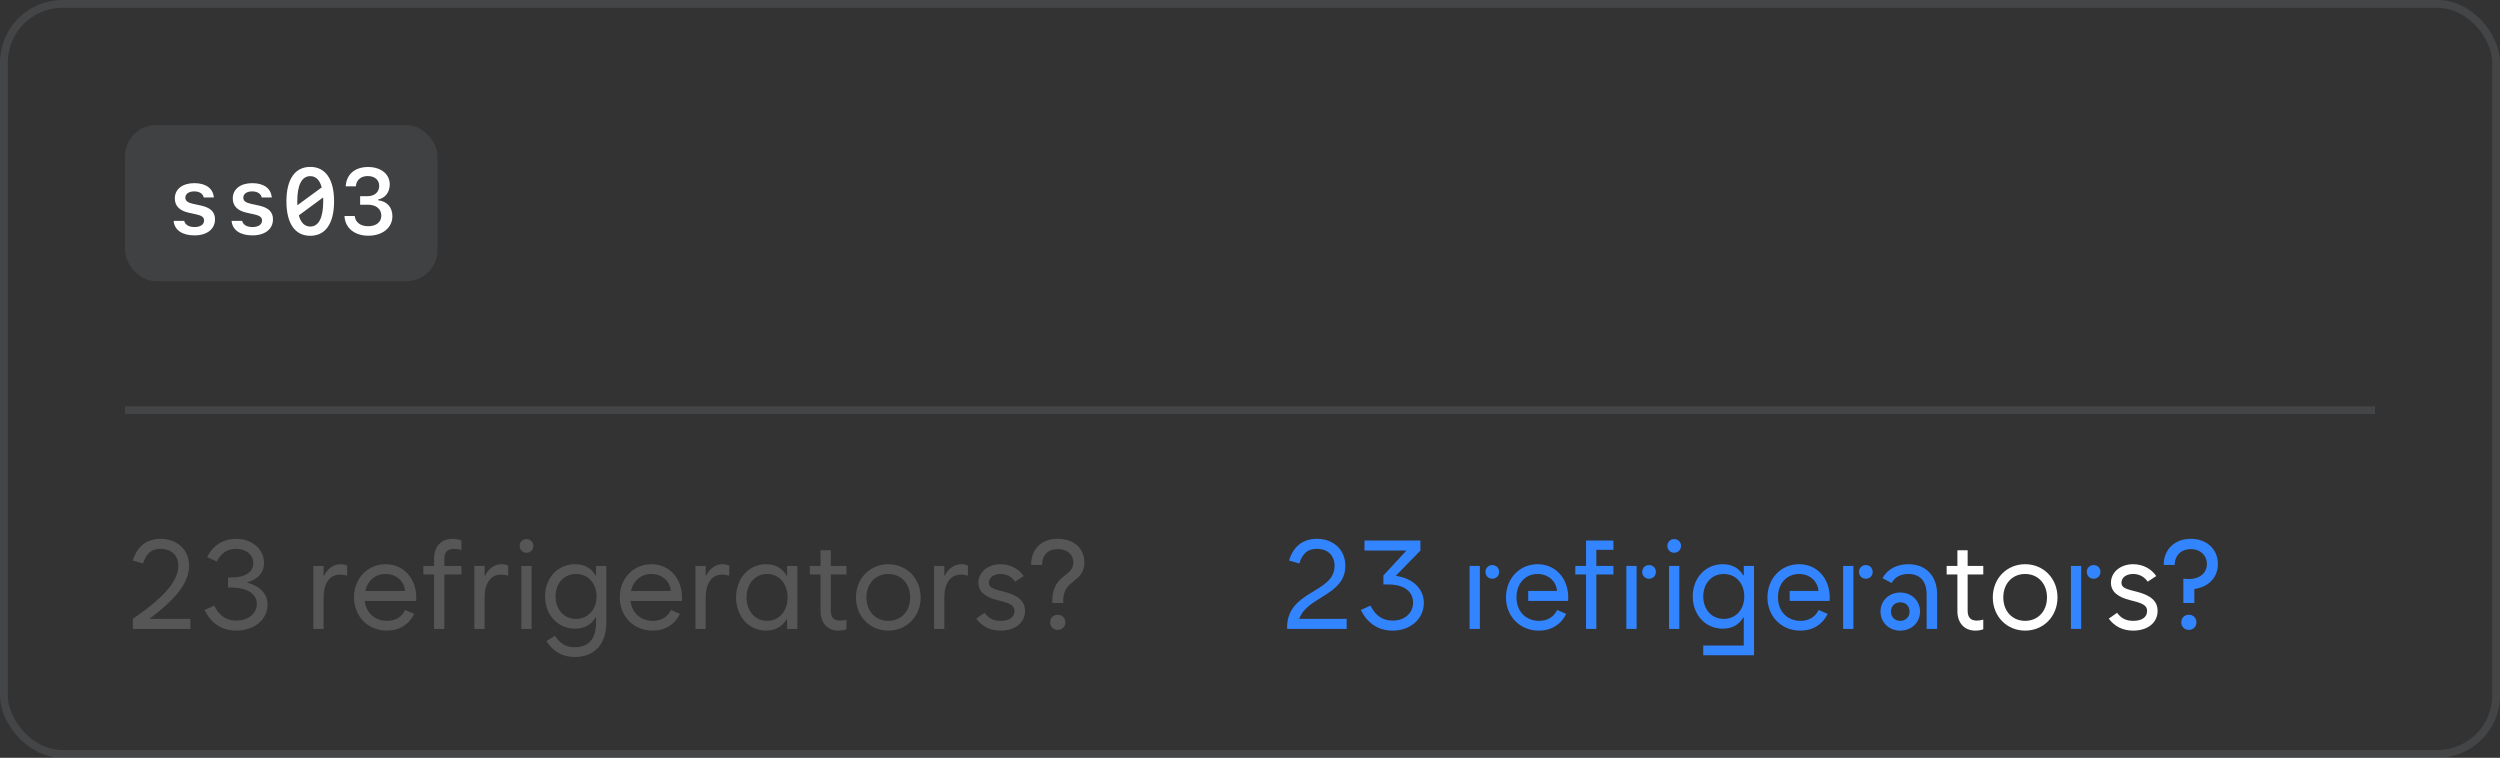 <svg width="320" height="97" viewBox="0 0 320 97" fill="none" xmlns="http://www.w3.org/2000/svg">
<rect x="0" y="0" width="320" height="97" fill="#333333" stroke="none"/>
<rect x="0.5" y="0.5" width="319" height="96" rx="7.5" stroke="#70737C" stroke-opacity="0.28"/>
<rect x="16" y="16" width="40" height="20" rx="4" fill="#70737C" fill-opacity="0.22"/>
<path d="M22.377 25.4C22.377 24.205 23.361 23.443 24.879 23.443C26.35 23.443 27.281 24.123 27.369 25.277H26.08C25.986 24.797 25.523 24.498 24.861 24.498C24.176 24.498 23.725 24.814 23.725 25.295C23.725 25.705 24.018 25.939 24.715 26.092L25.67 26.297C26.953 26.572 27.521 27.117 27.521 28.078C27.521 29.326 26.496 30.129 24.885 30.129C23.314 30.129 22.318 29.432 22.225 28.271H23.578C23.695 28.775 24.182 29.062 24.908 29.062C25.652 29.062 26.121 28.734 26.121 28.236C26.121 27.814 25.852 27.598 25.119 27.439L24.158 27.229C22.975 26.965 22.377 26.355 22.377 25.4ZM29.795 25.4C29.795 24.205 30.779 23.443 32.297 23.443C33.768 23.443 34.699 24.123 34.787 25.277H33.498C33.404 24.797 32.941 24.498 32.279 24.498C31.594 24.498 31.143 24.814 31.143 25.295C31.143 25.705 31.436 25.939 32.133 26.092L33.088 26.297C34.371 26.572 34.94 27.117 34.94 28.078C34.94 29.326 33.914 30.129 32.303 30.129C30.732 30.129 29.736 29.432 29.643 28.271H30.996C31.113 28.775 31.6 29.062 32.326 29.062C33.07 29.062 33.539 28.734 33.539 28.236C33.539 27.814 33.27 27.598 32.537 27.439L31.576 27.229C30.393 26.965 29.795 26.355 29.795 25.4ZM41.361 25.271L38.25 27.568C38.502 28.506 39 28.998 39.715 28.998C40.793 28.998 41.373 27.873 41.373 25.77C41.373 25.594 41.367 25.43 41.361 25.271ZM38.062 26.273L41.18 23.988C40.928 23.045 40.43 22.547 39.715 22.547C38.631 22.547 38.051 23.672 38.051 25.77C38.051 25.945 38.057 26.115 38.062 26.273ZM39.715 21.363C41.666 21.363 42.762 22.945 42.762 25.77C42.762 28.6 41.666 30.182 39.715 30.182C37.758 30.182 36.662 28.6 36.662 25.77C36.662 22.945 37.758 21.363 39.715 21.363ZM46.096 26.203V25.113H47.057C47.941 25.113 48.539 24.58 48.539 23.801C48.539 23.027 47.959 22.535 47.074 22.535C46.19 22.535 45.609 23.039 45.545 23.854H44.25C44.332 22.318 45.422 21.375 47.121 21.375C48.756 21.375 49.887 22.283 49.887 23.596C49.887 24.598 49.33 25.33 48.41 25.535V25.635C49.547 25.775 50.227 26.537 50.227 27.674C50.227 29.145 48.961 30.17 47.15 30.17C45.375 30.17 44.168 29.18 44.092 27.65H45.41C45.48 28.447 46.143 28.957 47.115 28.957C48.152 28.957 48.809 28.43 48.809 27.598C48.809 26.748 48.135 26.203 47.086 26.203H46.096Z" fill="white"/>
<rect x="16" y="52" width="288" height="1" fill="#70737C" fill-opacity="0.28"/>
<path d="M17 79.219C21 76.484 22.828 74.344 22.828 72.438C22.828 71.047 21.891 70.25 20.547 70.25C19.5 70.25 18.734 70.734 18.312 72.125L17 71.75C17.594 69.797 18.922 68.969 20.547 68.969C22.609 68.969 24.203 70.297 24.203 72.438C24.203 74.641 22.344 76.805 19.203 79.156V79.219H24.375V80.5H17V79.219ZM30.25 80.719C28.375 80.719 27 79.766 26.188 78.078L27.422 77.516C28.047 78.812 28.984 79.438 30.25 79.438C31.766 79.438 32.875 78.547 32.875 77.312C32.875 76 31.625 75.203 29.562 75.203H29.188V73.922H29.562C31.359 73.922 32.422 73.25 32.422 72.094C32.422 71.016 31.5 70.25 30.219 70.25C29.125 70.25 28.266 70.812 27.75 71.875L26.516 71.312C27.266 69.766 28.625 68.969 30.219 68.969C32.266 68.969 33.797 70.297 33.797 72.062C33.797 73.297 33.047 74.141 31.656 74.531V74.578C33.305 75.023 34.25 76.016 34.25 77.406C34.25 79.297 32.531 80.719 30.25 80.719ZM40.109 80.5V72.438H41.422V73.688H41.484C41.883 72.812 42.68 72.219 43.594 72.219C43.891 72.219 44.172 72.281 44.438 72.391V73.688C44.141 73.594 43.844 73.547 43.562 73.547C42.219 73.547 41.422 74.625 41.422 76.469V80.5H40.109ZM49.516 80.719C47.094 80.719 45.312 78.891 45.312 76.469C45.312 74.047 47.047 72.219 49.359 72.219C51.672 72.219 53.281 74.047 53.281 76.469L53.266 76.922H46.688C46.867 78.469 48.008 79.469 49.547 79.469C50.656 79.469 51.453 78.945 51.859 78.078L53.016 78.578C52.398 79.875 51.172 80.719 49.516 80.719ZM46.75 75.641H51.844C51.75 74.414 50.75 73.469 49.359 73.469C48.031 73.469 47.039 74.328 46.75 75.641ZM54.188 73.531V72.438H55.562V71.484C55.562 69.938 56.484 68.969 57.938 68.969C58.391 68.969 58.766 69.062 59.062 69.172V70.406C58.719 70.297 58.406 70.25 58.125 70.25C57.281 70.25 56.875 70.672 56.875 71.531V72.438H59.062V73.531H56.875V80.5H55.562V73.531H54.188ZM60.719 80.5V72.438H62.031V73.688H62.094C62.492 72.812 63.289 72.219 64.203 72.219C64.5 72.219 64.781 72.281 65.047 72.391V73.688C64.75 73.594 64.453 73.547 64.172 73.547C62.828 73.547 62.031 74.625 62.031 76.469V80.5H60.719ZM66.734 80.5V72.438H68.047V80.5H66.734ZM67.391 70.75C66.891 70.75 66.516 70.375 66.516 69.875C66.516 69.375 66.891 69 67.391 69C67.891 69 68.266 69.375 68.266 69.875C68.266 70.375 67.891 70.75 67.391 70.75ZM73.734 79.219C75.266 79.219 76.359 78.031 76.359 76.344C76.359 74.656 75.266 73.469 73.734 73.469C72.188 73.469 71.109 74.672 71.109 76.344C71.109 78.016 72.188 79.219 73.734 79.219ZM73.578 84.094C71.984 84.094 70.812 83.422 69.938 82.062L71.031 81.375C71.719 82.422 72.469 82.844 73.578 82.844C75.344 82.844 76.297 81.766 76.297 79.688V79.031H76.234C75.695 79.969 74.797 80.469 73.609 80.469C71.375 80.469 69.766 78.688 69.766 76.344C69.766 74 71.375 72.219 73.609 72.219C74.797 72.219 75.695 72.719 76.234 73.656H76.297V72.438H77.609V79.688C77.609 82.484 76.062 84.094 73.578 84.094ZM83.531 80.719C81.109 80.719 79.328 78.891 79.328 76.469C79.328 74.047 81.062 72.219 83.375 72.219C85.688 72.219 87.297 74.047 87.297 76.469L87.281 76.922H80.703C80.883 78.469 82.023 79.469 83.562 79.469C84.672 79.469 85.469 78.945 85.875 78.078L87.031 78.578C86.414 79.875 85.188 80.719 83.531 80.719ZM80.766 75.641H85.859C85.766 74.414 84.766 73.469 83.375 73.469C82.047 73.469 81.055 74.328 80.766 75.641ZM89.016 80.5V72.438H90.328V73.688H90.391C90.789 72.812 91.586 72.219 92.5 72.219C92.797 72.219 93.078 72.281 93.344 72.391V73.688C93.047 73.594 92.75 73.547 92.469 73.547C91.125 73.547 90.328 74.625 90.328 76.469V80.5H89.016ZM98.188 79.469C99.719 79.469 100.812 78.234 100.812 76.469C100.812 74.703 99.719 73.469 98.188 73.469C96.641 73.469 95.562 74.719 95.562 76.469C95.562 78.219 96.641 79.469 98.188 79.469ZM102.062 80.5H100.75V79.234H100.703C100.148 80.195 99.25 80.719 98.062 80.719C95.828 80.719 94.219 78.891 94.219 76.469C94.219 74.047 95.828 72.219 98.062 72.219C99.25 72.219 100.148 72.742 100.703 73.703H100.75V72.438H102.062V80.5ZM103.656 73.531V72.438H105.031V70.438H106.344V72.438H108.344V73.531H106.344V78.156C106.344 79.031 106.719 79.438 107.531 79.438C107.781 79.438 108.062 79.391 108.344 79.312V80.547C108.094 80.641 107.75 80.719 107.344 80.719C105.922 80.719 105.031 79.75 105.031 78.203V73.531H103.656ZM113.703 80.719C111.344 80.719 109.562 78.891 109.562 76.469C109.562 74.047 111.344 72.219 113.703 72.219C116.062 72.219 117.844 74.047 117.844 76.469C117.844 78.891 116.062 80.719 113.703 80.719ZM113.703 79.469C115.344 79.469 116.5 78.234 116.5 76.469C116.5 74.703 115.344 73.469 113.703 73.469C112.062 73.469 110.906 74.703 110.906 76.469C110.906 78.234 112.062 79.469 113.703 79.469ZM119.562 80.5V72.438H120.875V73.688H120.938C121.336 72.812 122.133 72.219 123.047 72.219C123.344 72.219 123.625 72.281 123.891 72.391V73.688C123.594 73.594 123.297 73.547 123.016 73.547C121.672 73.547 120.875 74.625 120.875 76.469V80.5H119.562ZM128.078 80.719C126.766 80.719 125.719 80.203 124.953 79.188L126.016 78.438C126.547 79.156 127.172 79.469 128.078 79.469C129.203 79.469 129.859 79 129.859 78.203C129.859 77.578 129.438 77.266 128.141 76.938L127.703 76.828C126.031 76.406 125.234 75.688 125.234 74.594C125.234 73.234 126.453 72.219 128.078 72.219C129.281 72.219 130.391 72.781 131.031 73.734L129.938 74.453C129.484 73.812 128.844 73.469 128.078 73.469C127.188 73.469 126.578 73.922 126.578 74.594C126.578 75.094 126.906 75.328 128.016 75.609L128.453 75.719C130.359 76.188 131.203 76.953 131.203 78.203C131.203 79.703 129.938 80.719 128.078 80.719ZM134.688 76.938C134.688 73.469 137.391 73.891 137.391 72C137.391 70.953 136.562 70.281 135.391 70.281C134.141 70.281 133.391 71.031 133.391 72.312H131.984C131.984 70.281 133.281 68.969 135.391 68.969C137.344 68.969 138.797 70.094 138.797 72C138.797 74.594 136.094 74.156 136.094 76.812V77.188H134.688V76.938ZM135.391 80.625C134.828 80.625 134.422 80.219 134.422 79.656C134.422 79.094 134.828 78.688 135.391 78.688C135.953 78.688 136.359 79.094 136.359 79.656C136.359 80.219 135.953 80.625 135.391 80.625Z" fill="#B0B0B0" fill-opacity="0.28"/>
<path d="M279.469 74.062C281.312 74.344 282.484 73.5 282.484 72.188C282.484 71.078 281.625 70.281 280.422 70.281C279.219 70.281 278.359 71.078 278.359 72.312H276.953C276.953 70.297 278.391 68.969 280.422 68.969C282.453 68.969 283.891 70.297 283.891 72.188C283.891 73.891 282.734 75.125 280.875 75.391V77.188H279.469V74.062ZM280.172 80.625C279.609 80.625 279.203 80.219 279.203 79.656C279.203 79.094 279.609 78.688 280.172 78.688C280.734 78.688 281.141 79.094 281.141 79.656C281.141 80.219 280.734 80.625 280.172 80.625Z" fill="#3385FF"/>
<path d="M273.047 80.719C271.734 80.719 270.688 80.203 269.922 79.188L270.984 78.438C271.516 79.156 272.141 79.469 273.047 79.469C274.172 79.469 274.828 79 274.828 78.203C274.828 77.578 274.406 77.266 273.109 76.938L272.672 76.828C271 76.406 270.203 75.688 270.203 74.594C270.203 73.234 271.422 72.219 273.047 72.219C274.25 72.219 275.359 72.781 276 73.734L274.906 74.453C274.453 73.812 273.812 73.469 273.047 73.469C272.156 73.469 271.547 73.922 271.547 74.594C271.547 75.094 271.875 75.328 272.984 75.609L273.422 75.719C275.328 76.188 276.172 76.953 276.172 78.203C276.172 79.703 274.906 80.719 273.047 80.719Z" fill="white"/>
<path d="M265.078 80.5V72.438H266.391V80.5H265.078ZM267.984 74.078C267.484 74.078 267.109 73.703 267.109 73.203C267.109 72.703 267.484 72.328 267.984 72.328C268.484 72.328 268.859 72.703 268.859 73.203C268.859 73.703 268.484 74.078 267.984 74.078Z" fill="#3385FF"/>
<path d="M259.219 80.719C256.859 80.719 255.078 78.891 255.078 76.469C255.078 74.047 256.859 72.219 259.219 72.219C261.578 72.219 263.359 74.047 263.359 76.469C263.359 78.891 261.578 80.719 259.219 80.719ZM259.219 79.469C260.859 79.469 262.016 78.234 262.016 76.469C262.016 74.703 260.859 73.469 259.219 73.469C257.578 73.469 256.422 74.703 256.422 76.469C256.422 78.234 257.578 79.469 259.219 79.469Z" fill="white"/>
<path d="M249.172 73.531V72.438H250.547V70.438H251.859V72.438H253.859V73.531H251.859V78.156C251.859 79.031 252.234 79.438 253.047 79.438C253.297 79.438 253.578 79.391 253.859 79.312V80.547C253.609 80.641 253.266 80.719 252.859 80.719C251.438 80.719 250.547 79.75 250.547 78.203V73.531H249.172Z" fill="white"/>
<path d="M246.609 76.094C246.609 74.406 245.781 73.469 244.266 73.469C243.281 73.469 242.562 73.859 242.125 74.625L240.953 74C241.594 72.859 242.797 72.219 244.266 72.219C246.531 72.219 247.953 73.719 247.953 76.094V80.5H246.609V76.094ZM243.234 80.719C241.797 80.719 240.703 79.672 240.703 78.281C240.703 76.891 241.797 75.844 243.234 75.844C244.672 75.844 245.766 76.891 245.766 78.281C245.766 79.672 244.672 80.719 243.234 80.719ZM243.234 79.469C243.938 79.469 244.422 78.984 244.422 78.281C244.422 77.578 243.938 77.094 243.234 77.094C242.531 77.094 242.047 77.578 242.047 78.281C242.047 78.984 242.531 79.469 243.234 79.469Z" fill="#3385FF"/>
<path d="M235.922 80.5V72.438H237.234V80.5H235.922ZM238.828 74.078C238.328 74.078 237.953 73.703 237.953 73.203C237.953 72.703 238.328 72.328 238.828 72.328C239.328 72.328 239.703 72.703 239.703 73.203C239.703 73.703 239.328 74.078 238.828 74.078Z" fill="#3385FF"/>
<path d="M230.438 80.719C228.016 80.719 226.234 78.891 226.234 76.469C226.234 74.047 227.969 72.219 230.281 72.219C232.594 72.219 234.203 74.047 234.203 76.469L234.188 76.922H229.078V75.641H232.766C232.672 74.414 231.672 73.469 230.281 73.469C228.688 73.469 227.578 74.703 227.578 76.469C227.578 78.266 228.781 79.469 230.469 79.469C231.578 79.469 232.375 78.945 232.781 78.078L233.938 78.578C233.32 79.875 232.094 80.719 230.438 80.719Z" fill="#3385FF"/>
<path d="M220.641 79.219C222.172 79.219 223.266 78.031 223.266 76.344C223.266 74.656 222.172 73.469 220.641 73.469C219.094 73.469 218.016 74.672 218.016 76.344C218.016 78.016 219.094 79.219 220.641 79.219ZM218.016 83.875V82.625H223.203V79.031H223.141C222.602 79.969 221.703 80.469 220.516 80.469C218.281 80.469 216.672 78.688 216.672 76.344C216.672 74 218.281 72.219 220.516 72.219C221.703 72.219 222.602 72.719 223.141 73.656H223.203V72.438H224.516V83.875H218.016Z" fill="#3385FF"/>
<path d="M213.641 80.5V72.438H214.953V80.5H213.641ZM214.297 70.75C213.797 70.75 213.422 70.375 213.422 69.875C213.422 69.375 213.797 69 214.297 69C214.797 69 215.172 69.375 215.172 69.875C215.172 70.375 214.797 70.75 214.297 70.75Z" fill="#3385FF"/>
<path d="M208.172 80.5V72.438H209.484V80.5H208.172ZM211.078 74.078C210.578 74.078 210.203 73.703 210.203 73.203C210.203 72.703 210.578 72.328 211.078 72.328C211.578 72.328 211.953 72.703 211.953 73.203C211.953 73.703 211.578 74.078 211.078 74.078Z" fill="#3385FF"/>
<path d="M201.641 73.531V72.438H203.016V69.188H206.516V70.375H204.328V72.438H206.516V73.531H204.328V80.5H203.016V73.531H201.641Z" fill="#3385FF"/>
<path d="M196.969 80.719C194.547 80.719 192.766 78.891 192.766 76.469C192.766 74.047 194.5 72.219 196.812 72.219C199.125 72.219 200.734 74.047 200.734 76.469L200.719 76.922H195.609V75.641H199.297C199.203 74.414 198.203 73.469 196.812 73.469C195.219 73.469 194.109 74.703 194.109 76.469C194.109 78.266 195.312 79.469 197 79.469C198.109 79.469 198.906 78.945 199.312 78.078L200.469 78.578C199.852 79.875 198.625 80.719 196.969 80.719Z" fill="#3385FF"/>
<path d="M188.109 80.5V72.438H189.422V80.5H188.109ZM191.016 74.078C190.516 74.078 190.141 73.703 190.141 73.203C190.141 72.703 190.516 72.328 191.016 72.328C191.516 72.328 191.891 72.703 191.891 73.203C191.891 73.703 191.516 74.078 191.016 74.078Z" fill="#3385FF"/>
<path d="M178.25 80.719C176.453 80.719 175.016 79.781 174.188 78.078L175.422 77.516C176.047 78.812 177 79.438 178.25 79.438C179.797 79.438 180.875 78.484 180.875 77.125C180.875 75.688 179.672 74.812 177.734 74.812H177.078V73.656L179.984 70.516V70.469H174.656V69.188H181.812V70.469L178.703 73.656V73.719C180.852 74.023 182.25 75.359 182.25 77.188C182.25 79.203 180.547 80.719 178.25 80.719Z" fill="#3385FF"/>
<path d="M164.75 80.5C164.594 75.531 170.828 75.984 170.828 72.438C170.828 71.094 169.937 70.25 168.547 70.25C167.5 70.25 166.734 70.734 166.312 72.125L165 71.75C165.594 69.797 166.922 68.969 168.547 68.969C170.656 68.969 172.203 70.328 172.203 72.438C172.203 76.219 167.281 76.344 166.297 79.219H172.375V80.5H164.75Z" fill="#3385FF"/>
</svg>
